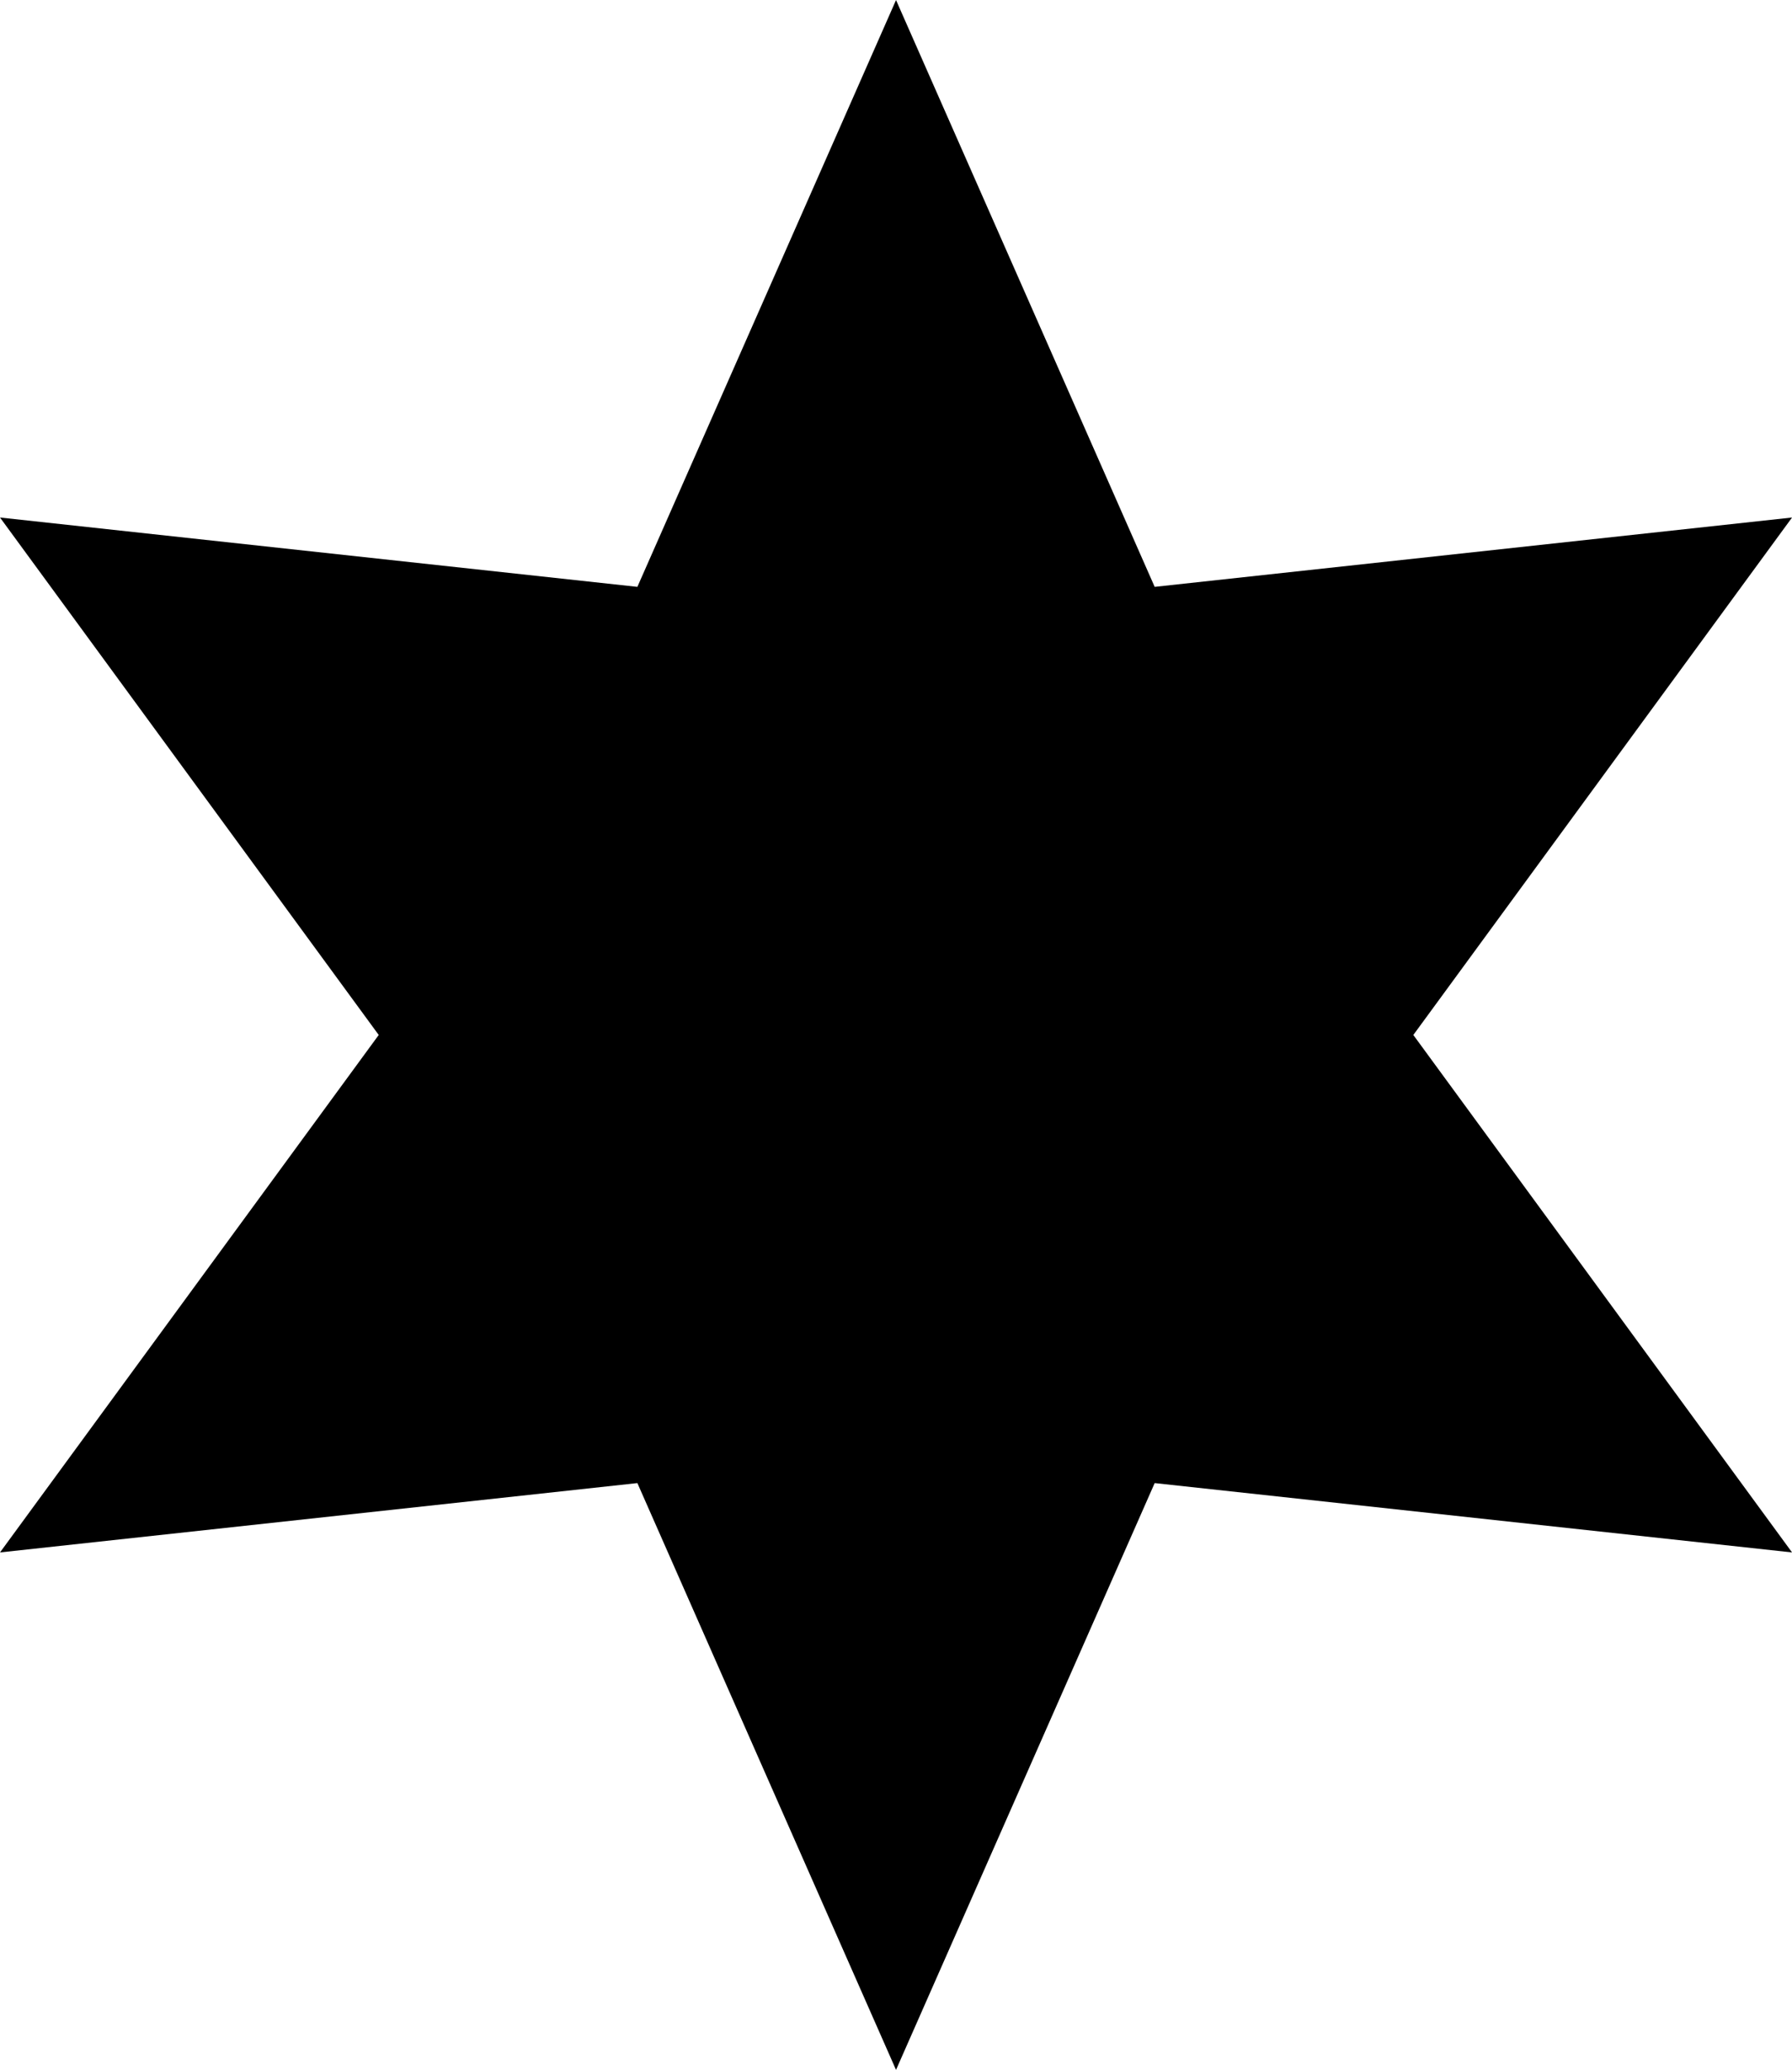 <?xml version="1.0" encoding="UTF-8" standalone="no"?>
<!-- Created with Inkscape (http://www.inkscape.org/) -->

<svg
   xmlns:dc="http://purl.org/dc/elements/1.1/"
   xmlns:cc="http://creativecommons.org/ns#"
   xmlns:rdf="http://www.w3.org/1999/02/22-rdf-syntax-ns#"
   xmlns:svg="http://www.w3.org/2000/svg"
   xmlns="http://www.w3.org/2000/svg"
   xmlns:sodipodi="http://sodipodi.sourceforge.net/DTD/sodipodi-0.dtd"
   xmlns:inkscape="http://www.inkscape.org/namespaces/inkscape"
   width="9.776mm"
   height="11.289mm"
   viewBox="0 0 34.641 40"
   id="svg4911"
   version="1.1"
   inkscape:version="0.91 r13725"
   sodipodi:docname="road.svg">
  <defs
     id="defs4913" />
  <sodipodi:namedview
     id="base"
     pagecolor="#ffffff"
     bordercolor="#666666"
     borderopacity="1.0"
     inkscape:pageopacity="0.0"
     inkscape:pageshadow="2"
     inkscape:zoom="11.2"
     inkscape:cx="5.3310965"
     inkscape:cy="15.071261"
     inkscape:document-units="px"
     inkscape:current-layer="layer1"
     showgrid="false"
     fit-margin-top="0"
     fit-margin-left="0"
     fit-margin-right="0"
     fit-margin-bottom="0"
     inkscape:window-width="1920"
     inkscape:window-height="983"
     inkscape:window-x="0"
     inkscape:window-y="0"
     inkscape:window-maximized="1" />
  <g
     inkscape:label="Layer 1"
     inkscape:groupmode="layer"
     id="layer1"
     transform="translate(-96.965,-475.219)">
    <path
       sodipodi:type="star"
       style="color:#000000;overflow:visible;fill:#000000;fill-opacity:1;stroke:none;stroke-width:2;stroke-miterlimit:4;stroke-dasharray:none;stroke-opacity:1"
       id="path4900"
       sodipodi:sides="6"
       sodipodi:cx="114.28571"
       sodipodi:cy="495.21936"
       sodipodi:r1="20"
       sodipodi:r2="10"
       sodipodi:arg1="1.5707963"
       sodipodi:arg2="2.0943951"
       inkscape:flatsided="false"
       inkscape:rounded="0"
       inkscape:randomized="0"
       d="m 114.286,515.219 -5,-11.34 -12.321,1.34 7.321,-10 -7.321,-10 12.321,1.34 5,-11.34 5,11.34 12.321,-1.34 -7.321,10 7.321,10 -12.321,-1.34 z" />
  </g>
</svg>
